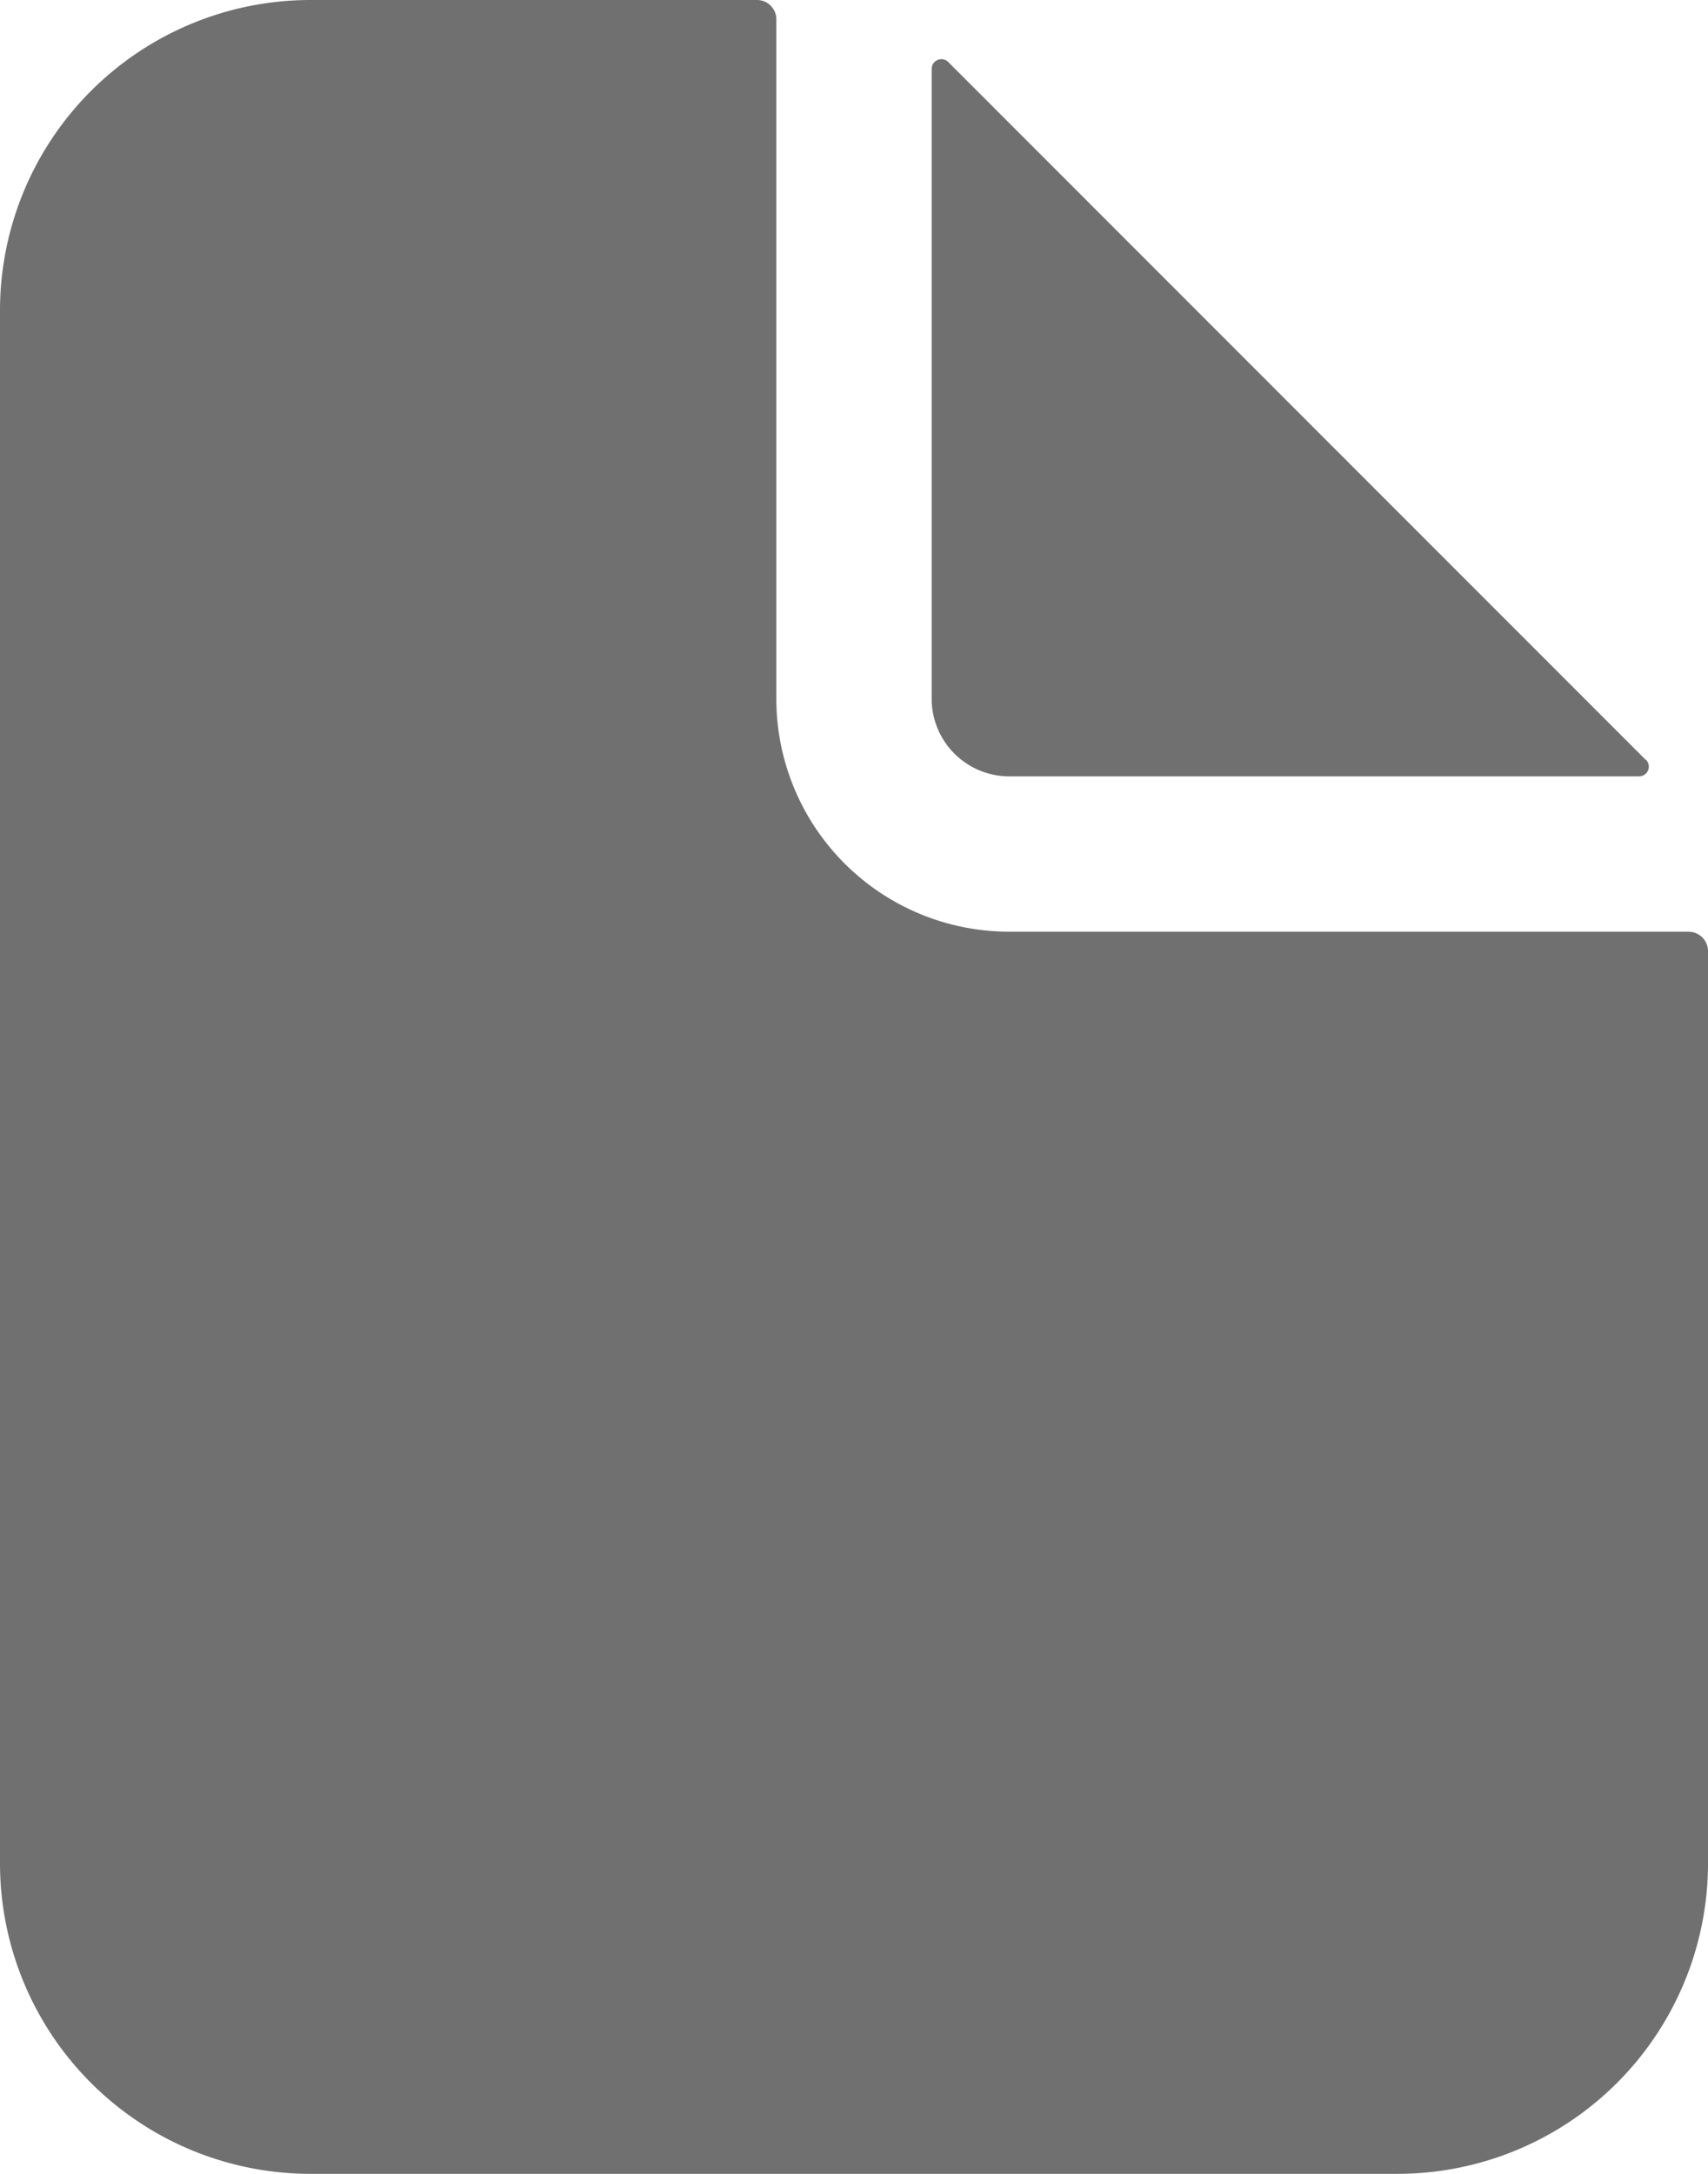 <svg xmlns="http://www.w3.org/2000/svg" width="20.036" height="25.5" viewBox="0 0 20.036 25.5">
  <g id="Lohnabrechnung_Logo" data-name="Lohnabrechnung Logo" transform="translate(-5.625 -2.25)">
    <path id="Pfad" d="M25.433,13.179H17.464a2.732,2.732,0,0,1-2.732-2.732V2.477A.227.227,0,0,0,14.5,2.25H9.268A3.643,3.643,0,0,0,5.625,5.893V24.107A3.643,3.643,0,0,0,9.268,27.75h12.75a3.643,3.643,0,0,0,3.643-3.643v-10.7a.227.227,0,0,0-.227-.227Z" transform="translate(0)" fill="#707070"/>
    <path id="Pfad-2" data-name="Pfad" d="M27.5,11.326,19.319,3.141a.114.114,0,0,0-.194.08V10.61a.911.911,0,0,0,.911.911h7.389a.114.114,0,0,0,.08-.194Z" transform="translate(-2.571 -0.164)" fill="#707070"/>
  </g>
</svg>
